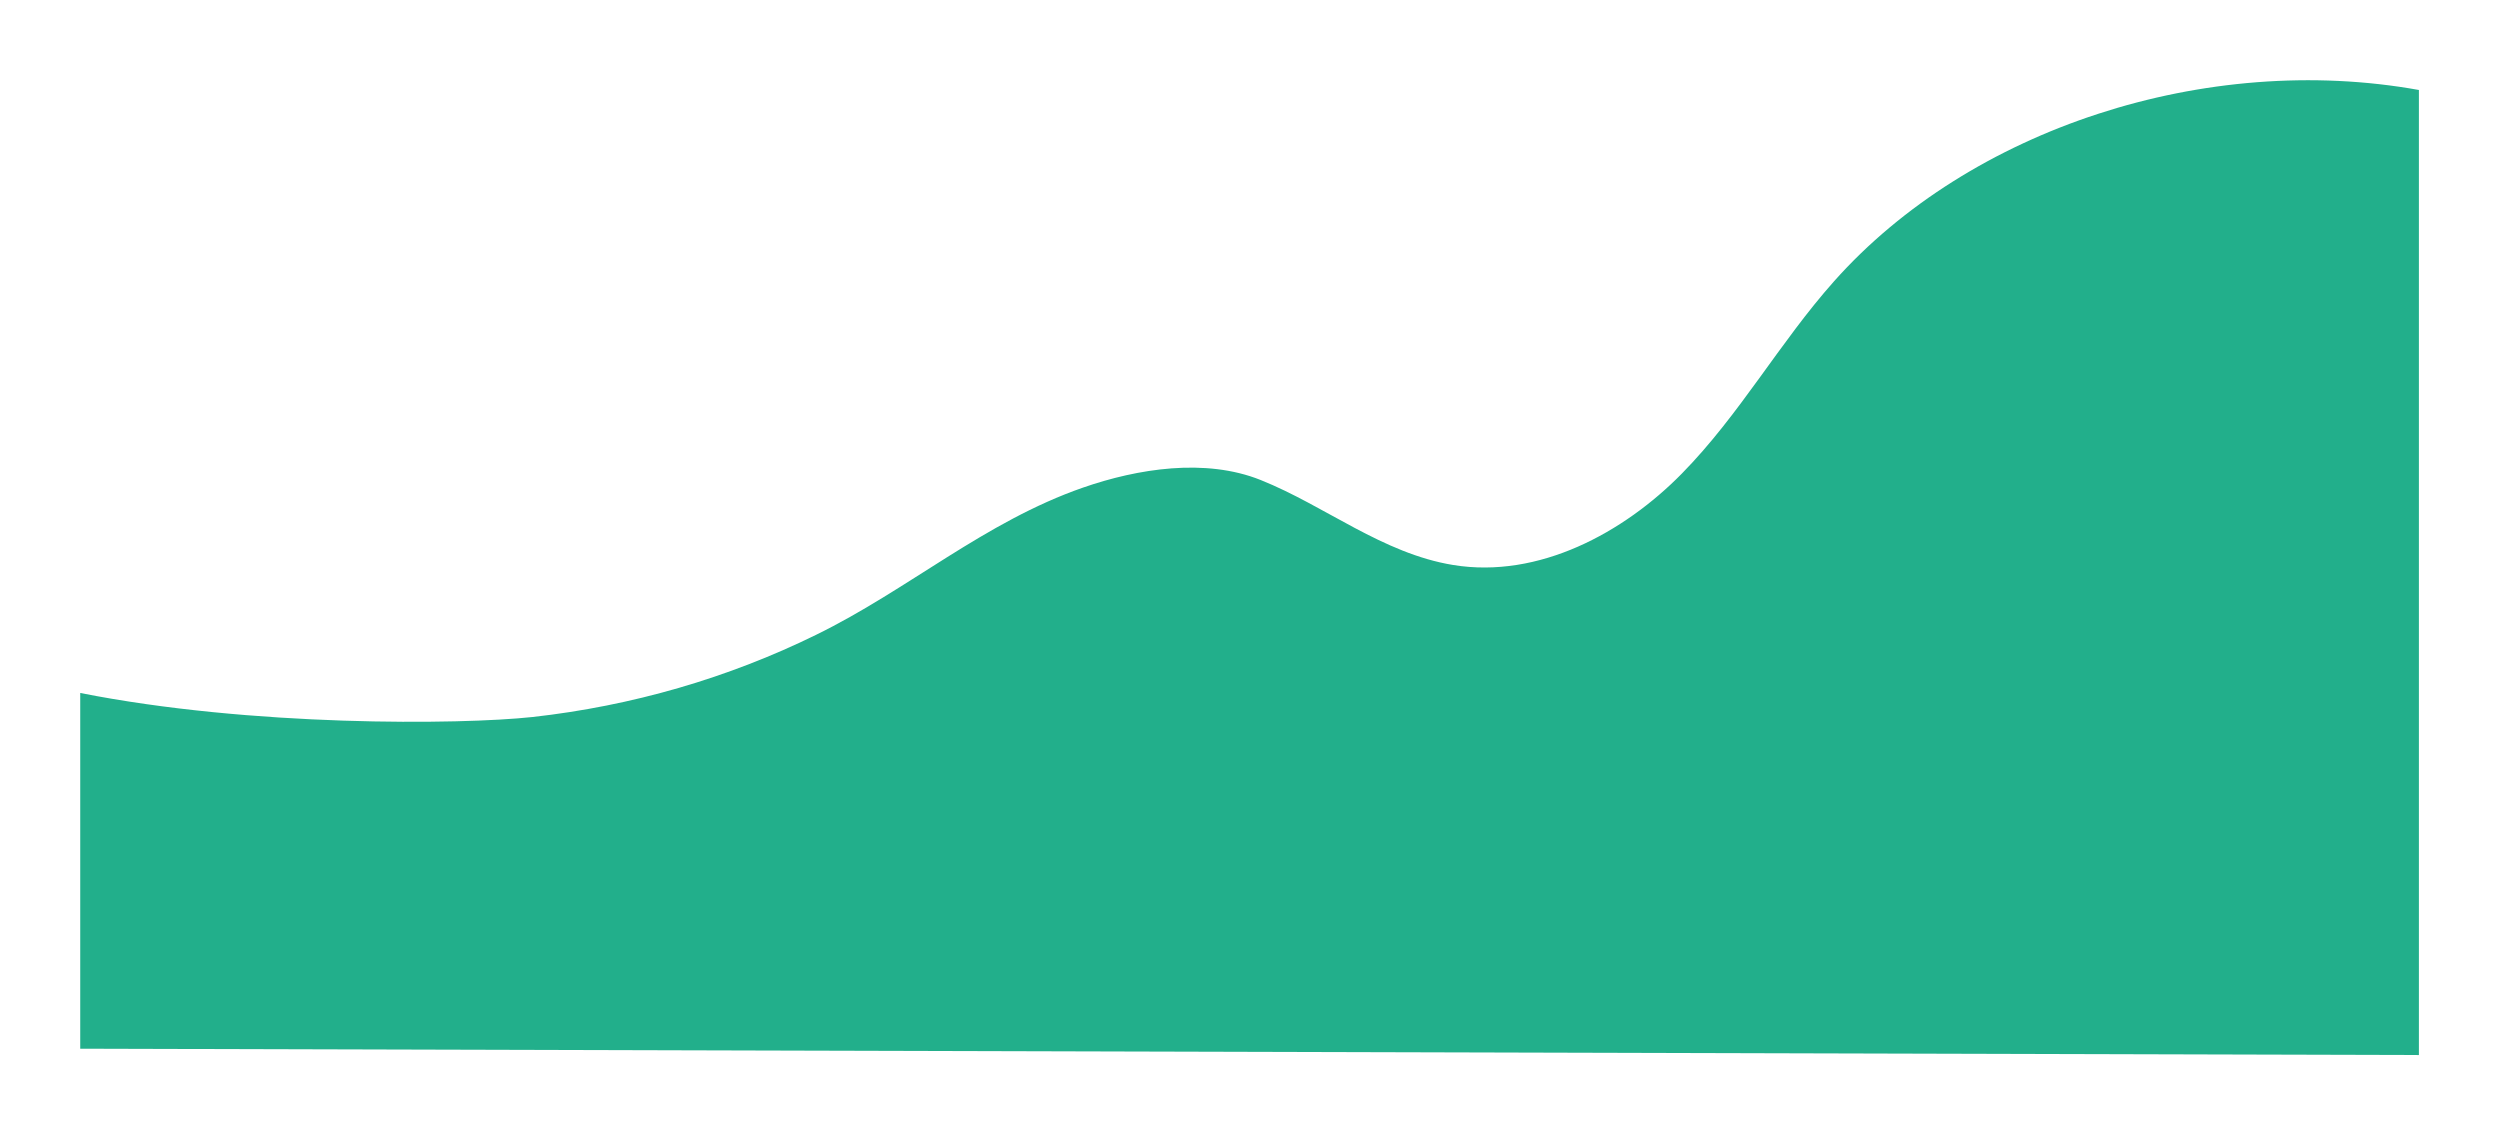 <svg width="1558" height="708" viewBox="0 0 1558 708" fill="none" xmlns="http://www.w3.org/2000/svg">
<g filter="url(#filter0_d)">
<path d="M50 431.858C156.245 452.965 286.631 451.723 331.854 446.844C393.805 439.942 453.785 422.55 508.693 395.567C565.891 367.595 613.723 325.145 674.949 303.865C708.976 292.045 751.209 285.316 785.686 299.159C825.953 315.3 861.496 344.899 905.64 352.112C959.002 360.803 1011.95 331.949 1048.07 295.199C1084.19 258.448 1108.9 213.591 1143.01 175.263C1227.86 79.936 1375.13 32.235 1507.46 56.073V657.5L50 653.552V431.858Z" fill="#22AF8B"/>
</g>
<defs>
<filter id="filter0_d" x="0" y="0" width="1557.46" height="707.5" filterUnits="userSpaceOnUse" color-interpolation-filters="sRGB">
<feFlood flood-opacity="0" result="BackgroundImageFix"/>
<feColorMatrix in="SourceAlpha" type="matrix" values="0 0 0 0 0 0 0 0 0 0 0 0 0 0 0 0 0 0 127 0"/>
<feOffset/>
<feGaussianBlur stdDeviation="25"/>
<feColorMatrix type="matrix" values="0 0 0 0 0 0 0 0 0 0 0 0 0 0 0 0 0 0 0.25 0"/>
<feBlend mode="normal" in2="BackgroundImageFix" result="effect1_dropShadow"/>
<feBlend mode="normal" in="SourceGraphic" in2="effect1_dropShadow" result="shape"/>
</filter>
</defs>
</svg>
